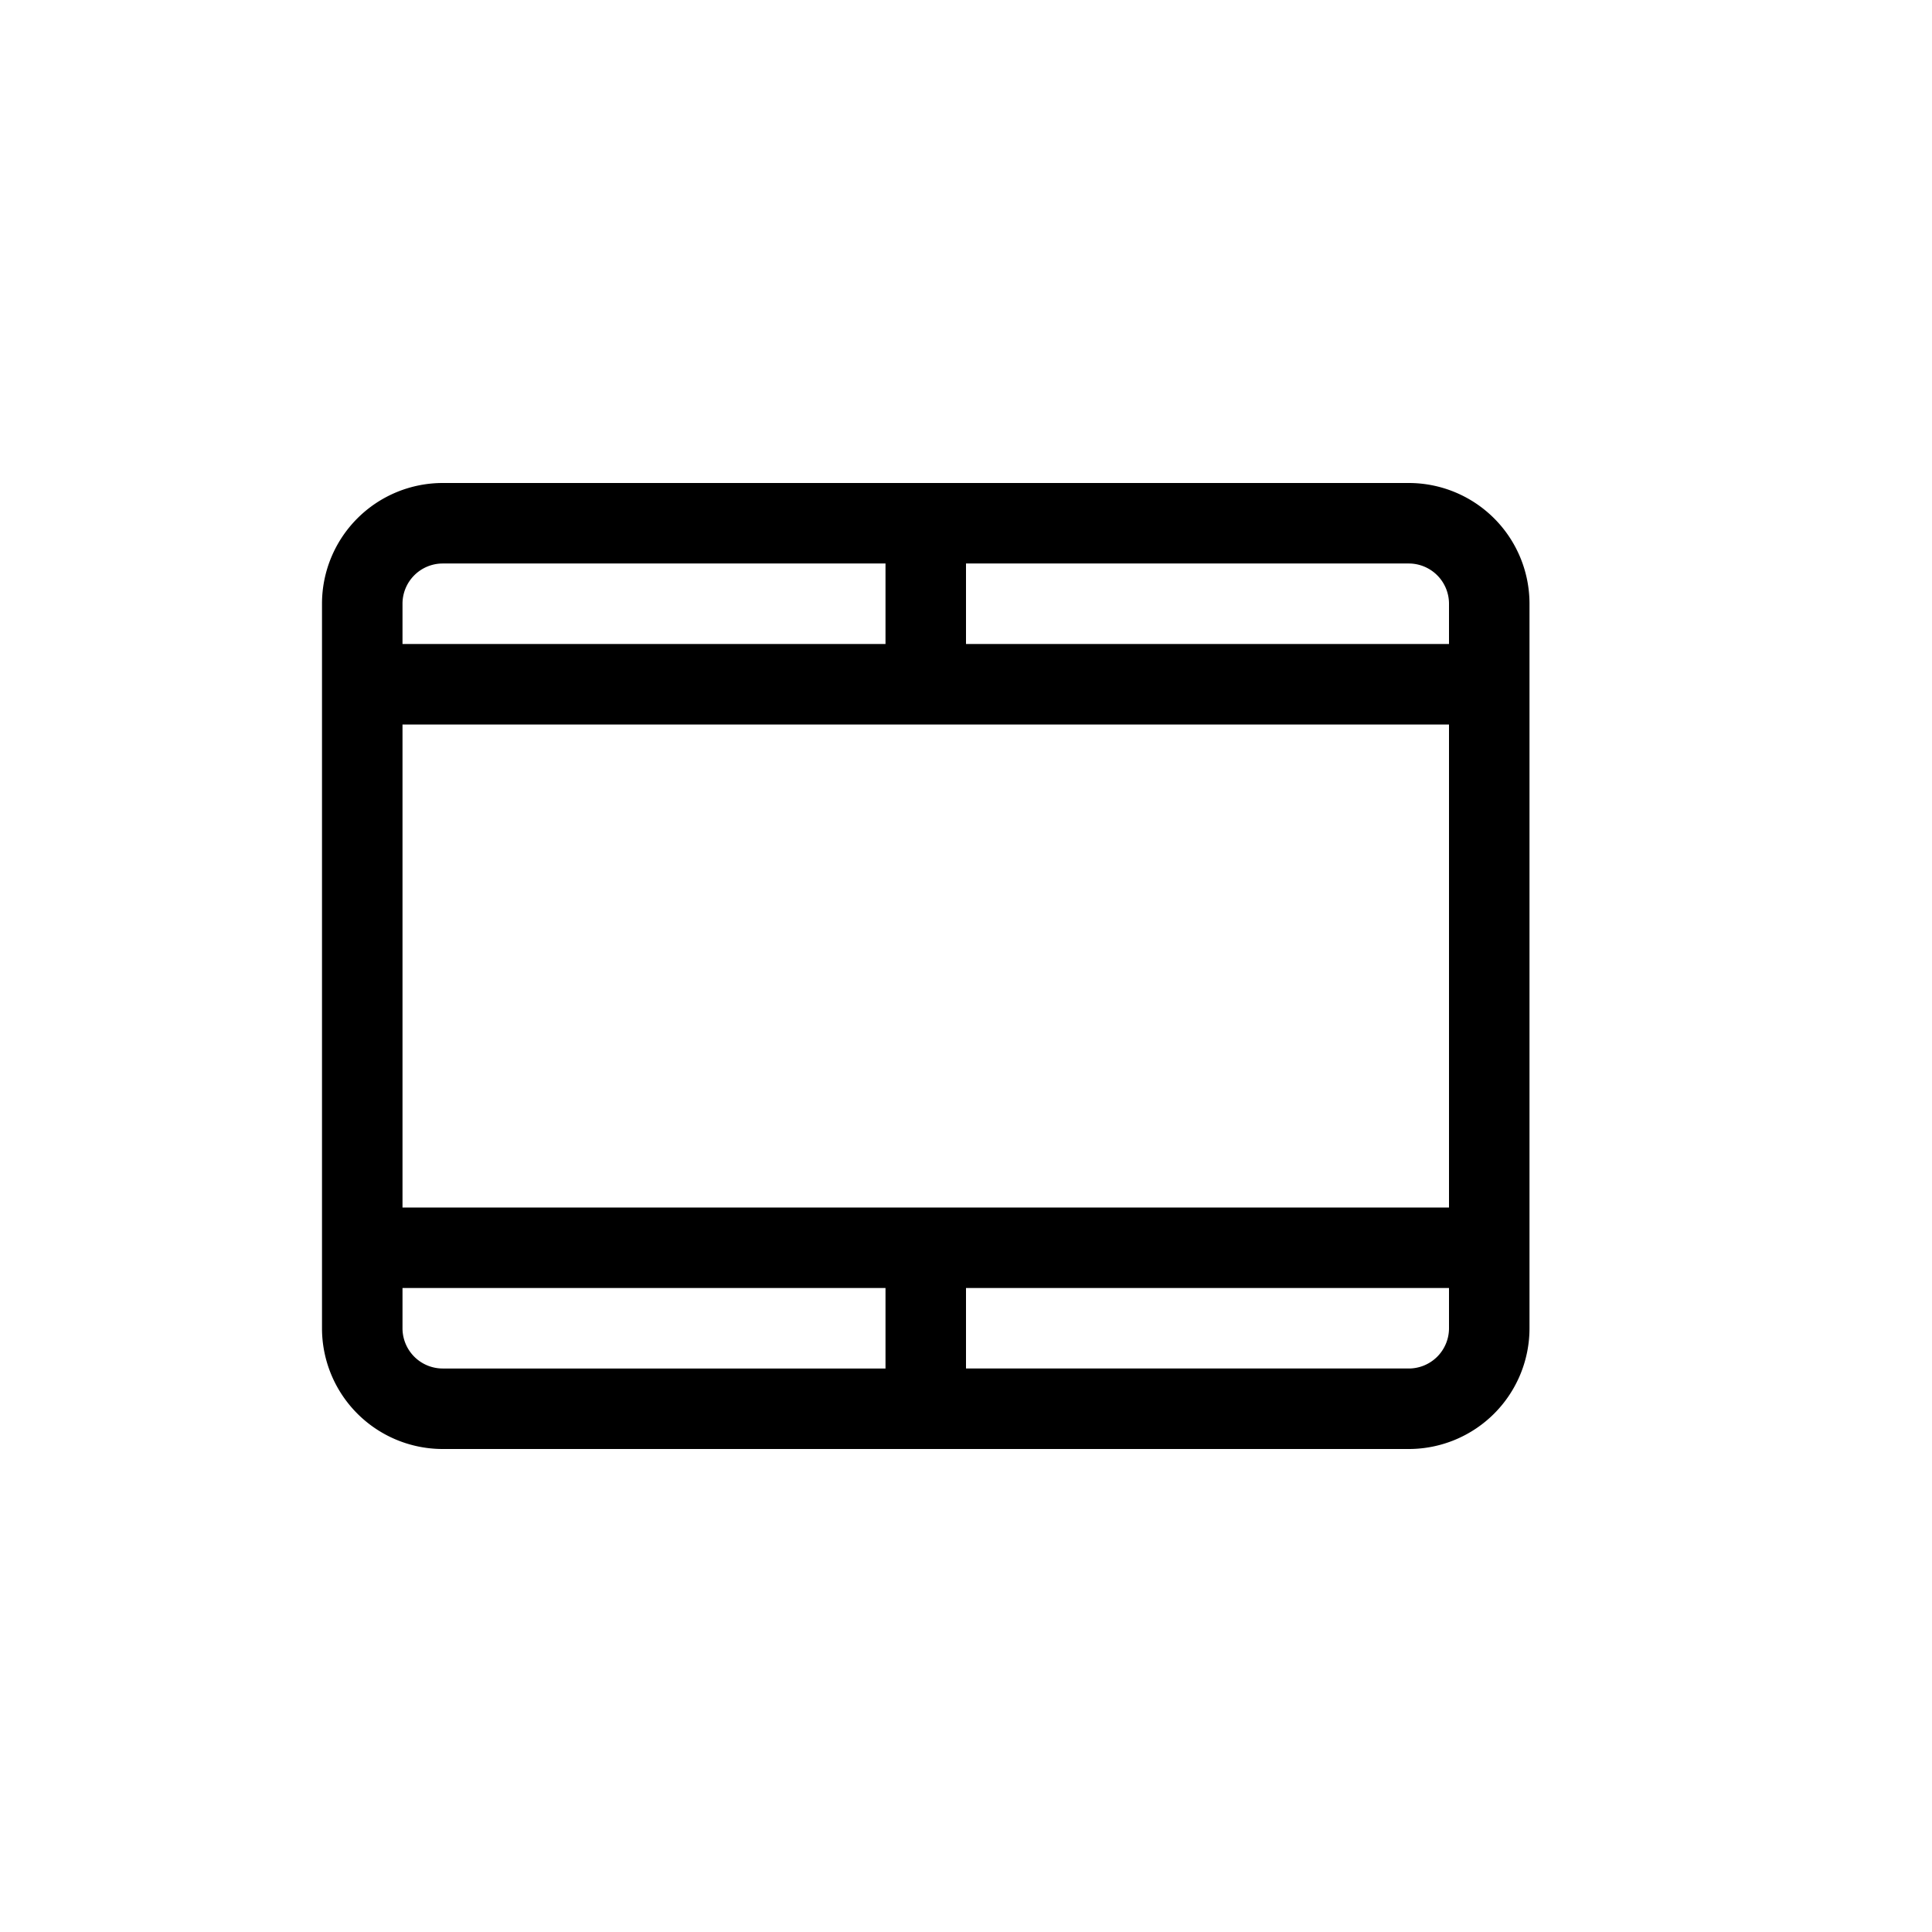 <svg xmlns="http://www.w3.org/2000/svg" viewBox="0 0 24 24" width="24" height="24" stroke="currentColor" stroke-linecap="round" stroke-linejoin="round" fill="none">
    <path d="M11.5 17.5h-6a1 1 0 0 1-1-1v-9a1 1 0 0 1 1-1h6m0 11h6a1 1 0 0 0 1-1v-9a1 1 0 0 0-1-1h-6m0 11V16m0-9.5V8" class="icon-gray-primary"/>
    <path d="M18 8.5H5m0 7h13" class="icon-blue-primary"/>
</svg>
